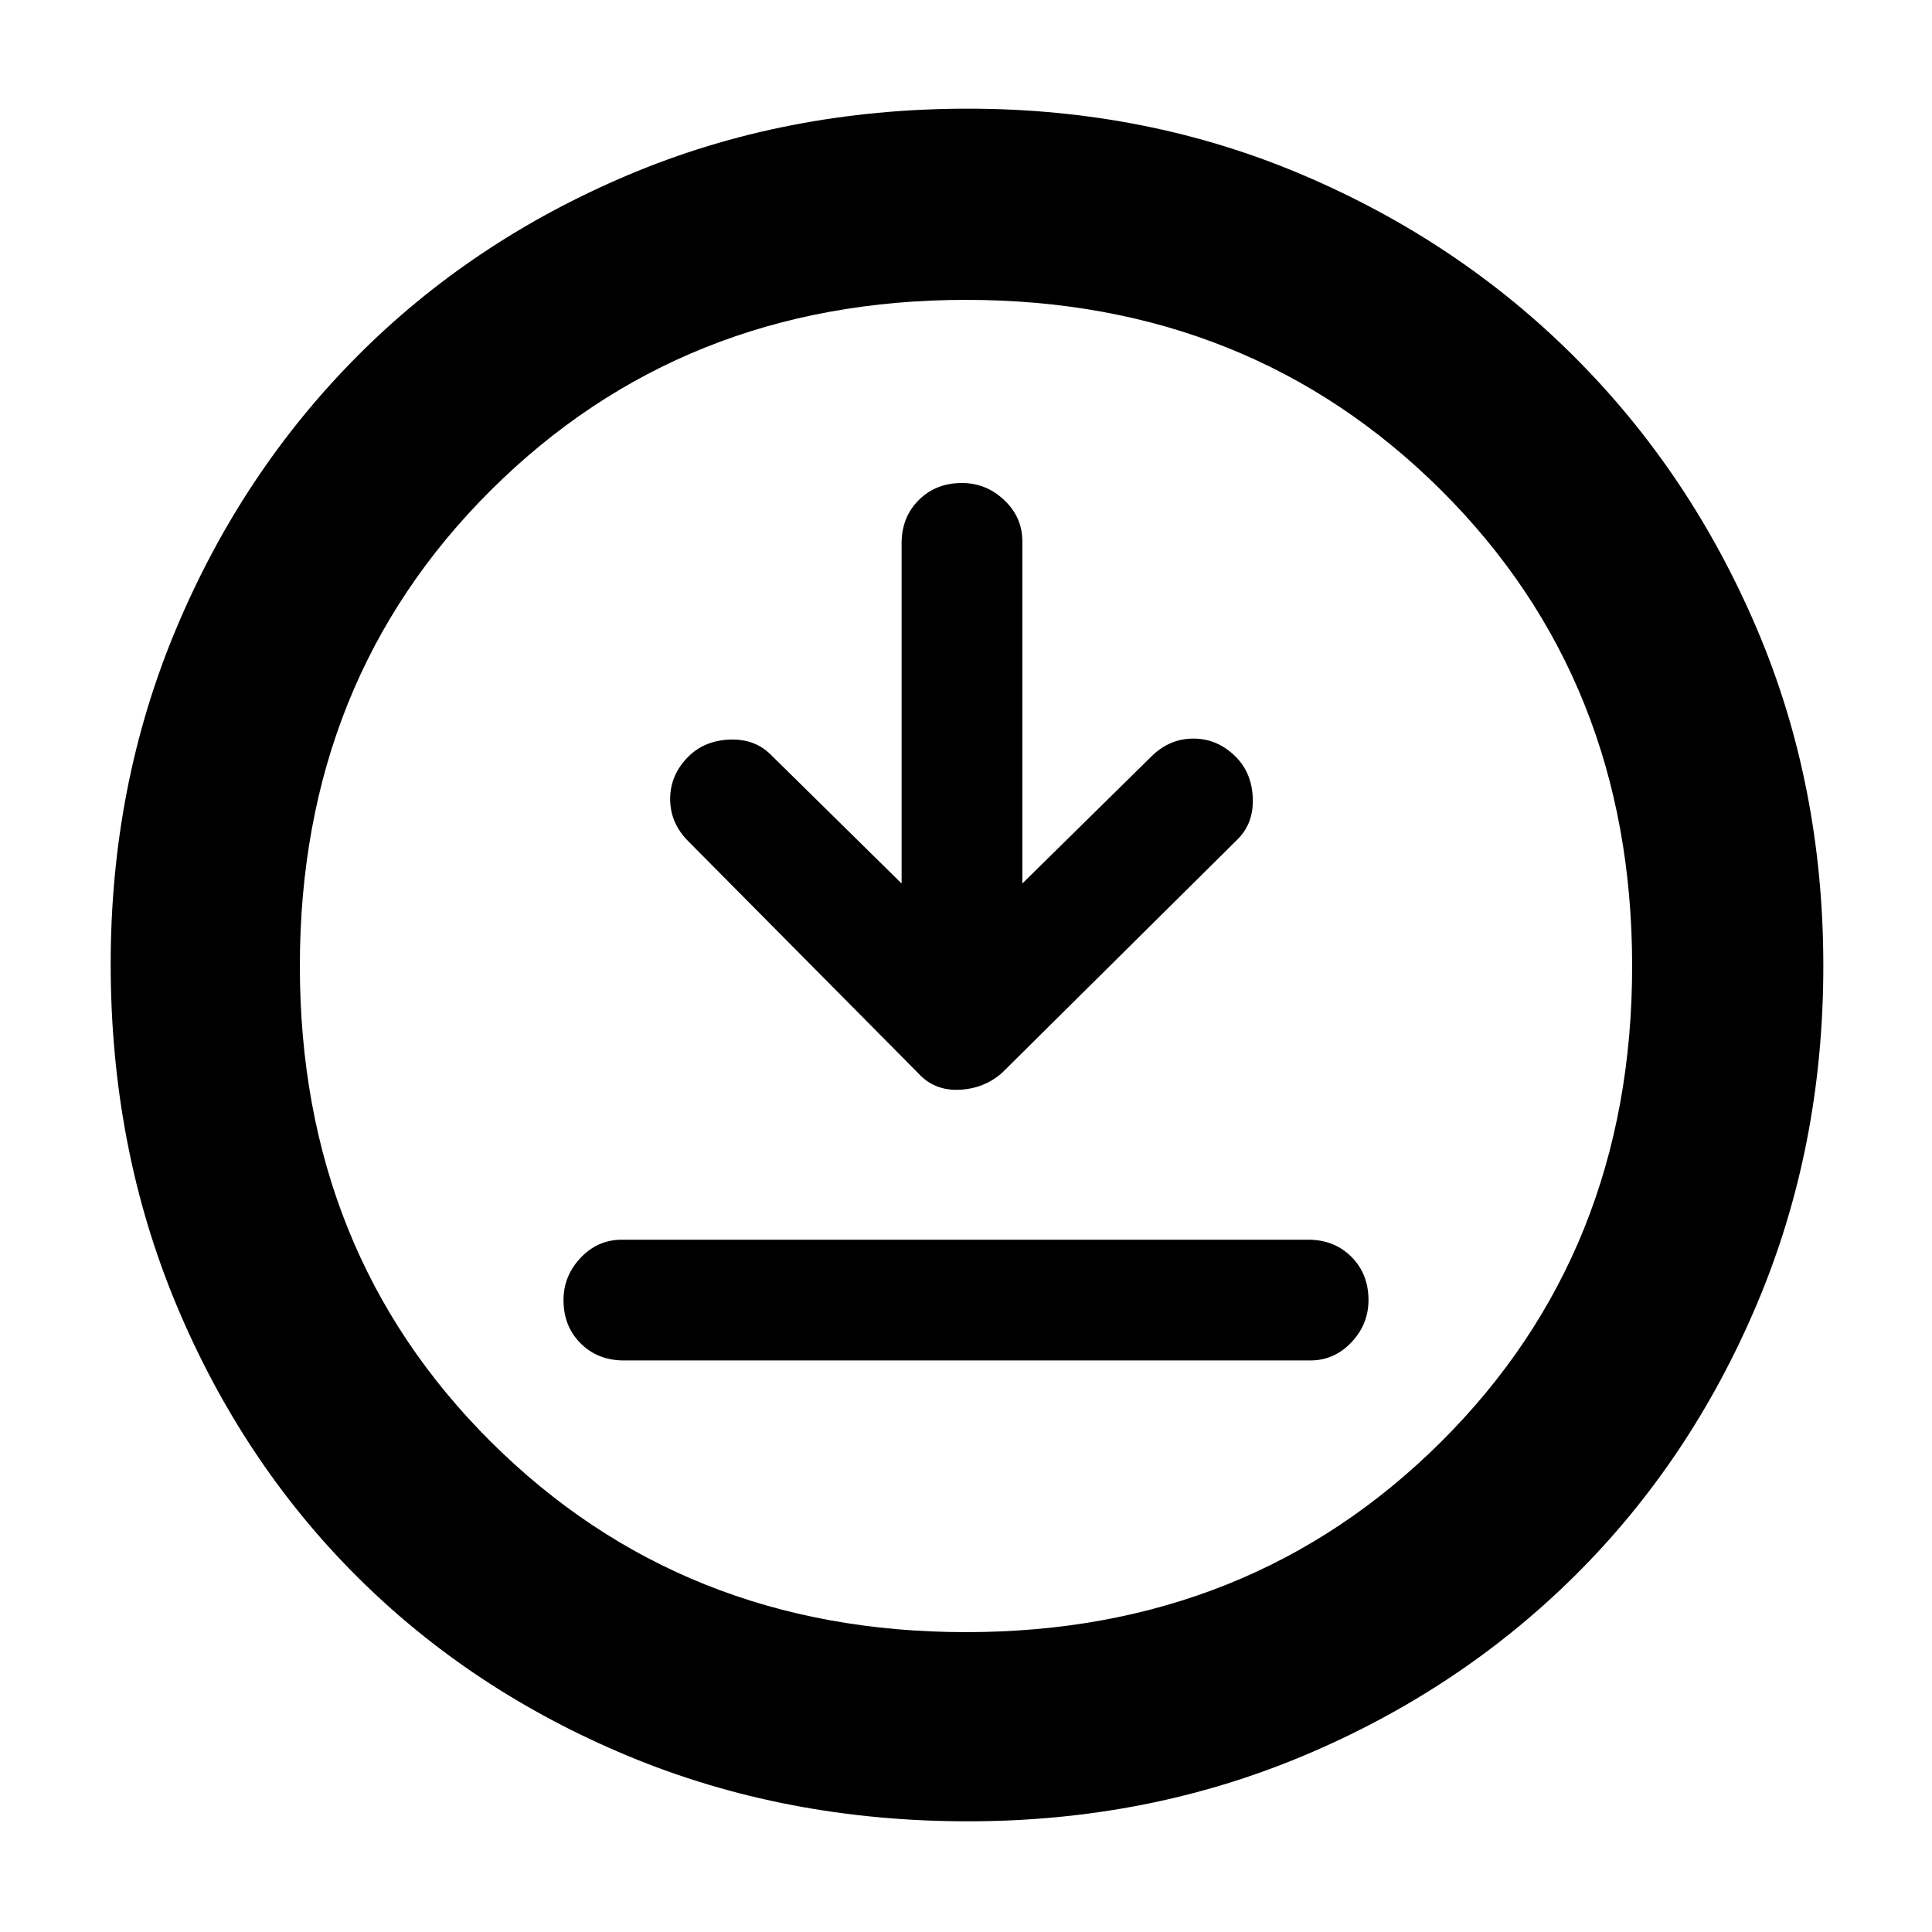 <svg xmlns="http://www.w3.org/2000/svg" height="48" width="48"><path d="M22.4 21.95 19.15 18.75Q18.75 18.35 18.125 18.375Q17.5 18.4 17.1 18.8Q16.65 19.25 16.65 19.85Q16.65 20.45 17.1 20.9L22.8 26.65Q23.2 27.1 23.825 27.075Q24.45 27.05 24.9 26.65L30.75 20.85Q31.15 20.45 31.125 19.825Q31.1 19.2 30.7 18.8Q30.25 18.35 29.65 18.35Q29.05 18.35 28.6 18.8L25.4 21.95V13.45Q25.4 12.85 24.95 12.425Q24.5 12 23.9 12Q23.25 12 22.825 12.425Q22.4 12.85 22.4 13.5ZM15.5 33.8H32.55Q33.15 33.8 33.575 33.35Q34 32.9 34 32.3Q34 31.65 33.575 31.225Q33.15 30.8 32.5 30.8H15.45Q14.85 30.8 14.425 31.25Q14 31.7 14 32.3Q14 32.95 14.425 33.375Q14.85 33.8 15.5 33.8ZM24.05 45.25Q19.5 45.25 15.6 43.625Q11.7 42 8.85 39.15Q6 36.3 4.375 32.4Q2.75 28.5 2.75 23.95Q2.75 19.5 4.375 15.625Q6 11.75 8.85 8.875Q11.7 6 15.6 4.35Q19.5 2.7 24.05 2.7Q28.5 2.7 32.375 4.35Q36.25 6 39.125 8.875Q42 11.75 43.65 15.625Q45.3 19.5 45.3 24Q45.3 28.5 43.65 32.4Q42 36.3 39.125 39.15Q36.25 42 32.375 43.625Q28.5 45.25 24.05 45.25ZM24 24Q24 24 24 24Q24 24 24 24Q24 24 24 24Q24 24 24 24Q24 24 24 24Q24 24 24 24Q24 24 24 24Q24 24 24 24ZM24 40.55Q31.05 40.55 35.8 35.825Q40.55 31.1 40.55 24Q40.55 16.9 35.8 12.175Q31.05 7.45 24 7.45Q16.95 7.45 12.2 12.175Q7.45 16.9 7.45 24Q7.45 31.1 12.2 35.825Q16.95 40.55 24 40.55Z"/></svg>